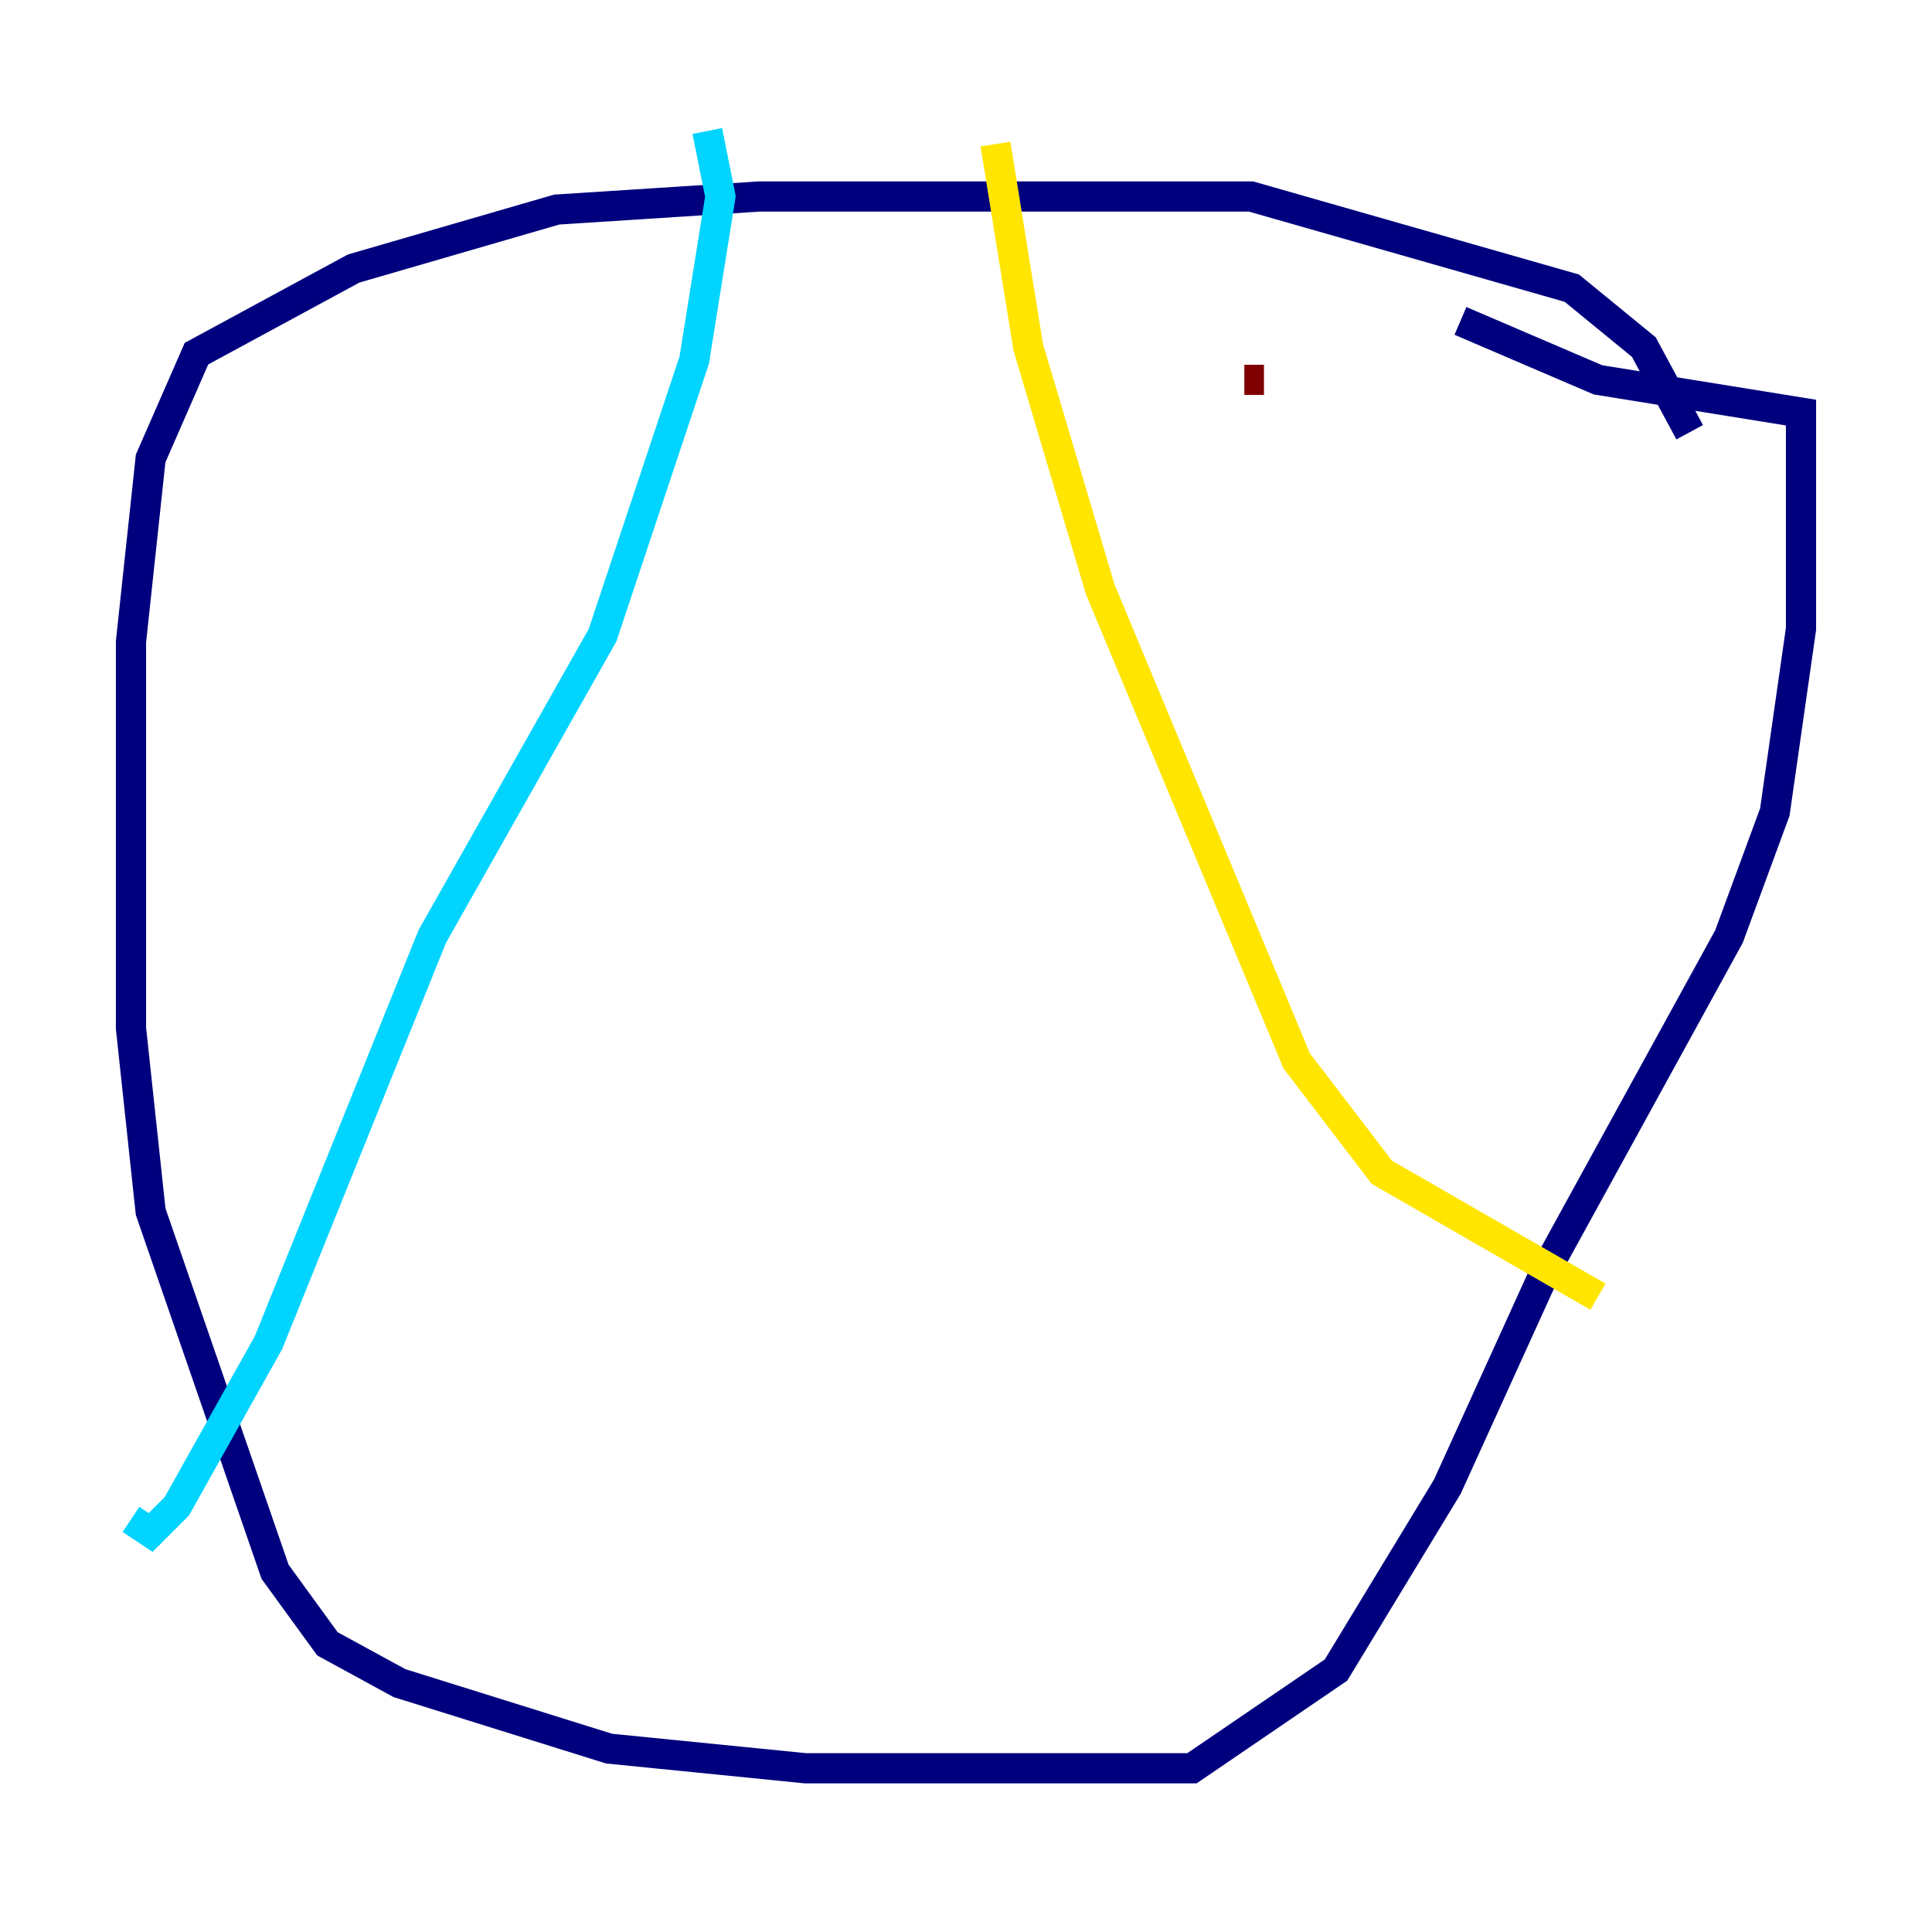 <?xml version="1.0" encoding="utf-8" ?>
<svg baseProfile="tiny" height="128" version="1.2" viewBox="0,0,128,128" width="128" xmlns="http://www.w3.org/2000/svg" xmlns:ev="http://www.w3.org/2001/xml-events" xmlns:xlink="http://www.w3.org/1999/xlink"><defs /><polyline fill="none" points="111.946,28.637 108.909,22.997 104.136,19.091 82.875,13.017 50.332,13.017 36.881,13.885 23.43,17.79 13.017,23.43 9.98,30.373 8.678,42.522 8.678,68.122 9.98,80.271 18.224,104.136 21.695,108.909 26.468,111.512 40.352,115.851 53.37,117.153 78.969,117.153 88.515,110.644 95.891,98.495 102.4,84.176 114.549,62.047 117.586,53.803 119.322,41.654 119.322,27.336 105.871,25.166 96.759,21.261" stroke="#00007f" stroke-width="2" /><polyline fill="none" points="46.861,8.678 47.729,13.017 45.993,23.864 39.919,42.088 28.637,62.047 17.79,88.949 11.715,99.797 9.98,101.532 8.678,100.664" stroke="#00d4ff" stroke-width="2" /><polyline fill="none" points="65.953,9.546 68.122,22.997 72.895,39.051 85.912,70.291 91.552,77.668 105.871,85.912" stroke="#ffe500" stroke-width="2" /><polyline fill="none" points="83.742,25.166 82.441,25.166" stroke="#7f0000" stroke-width="2" /></svg>